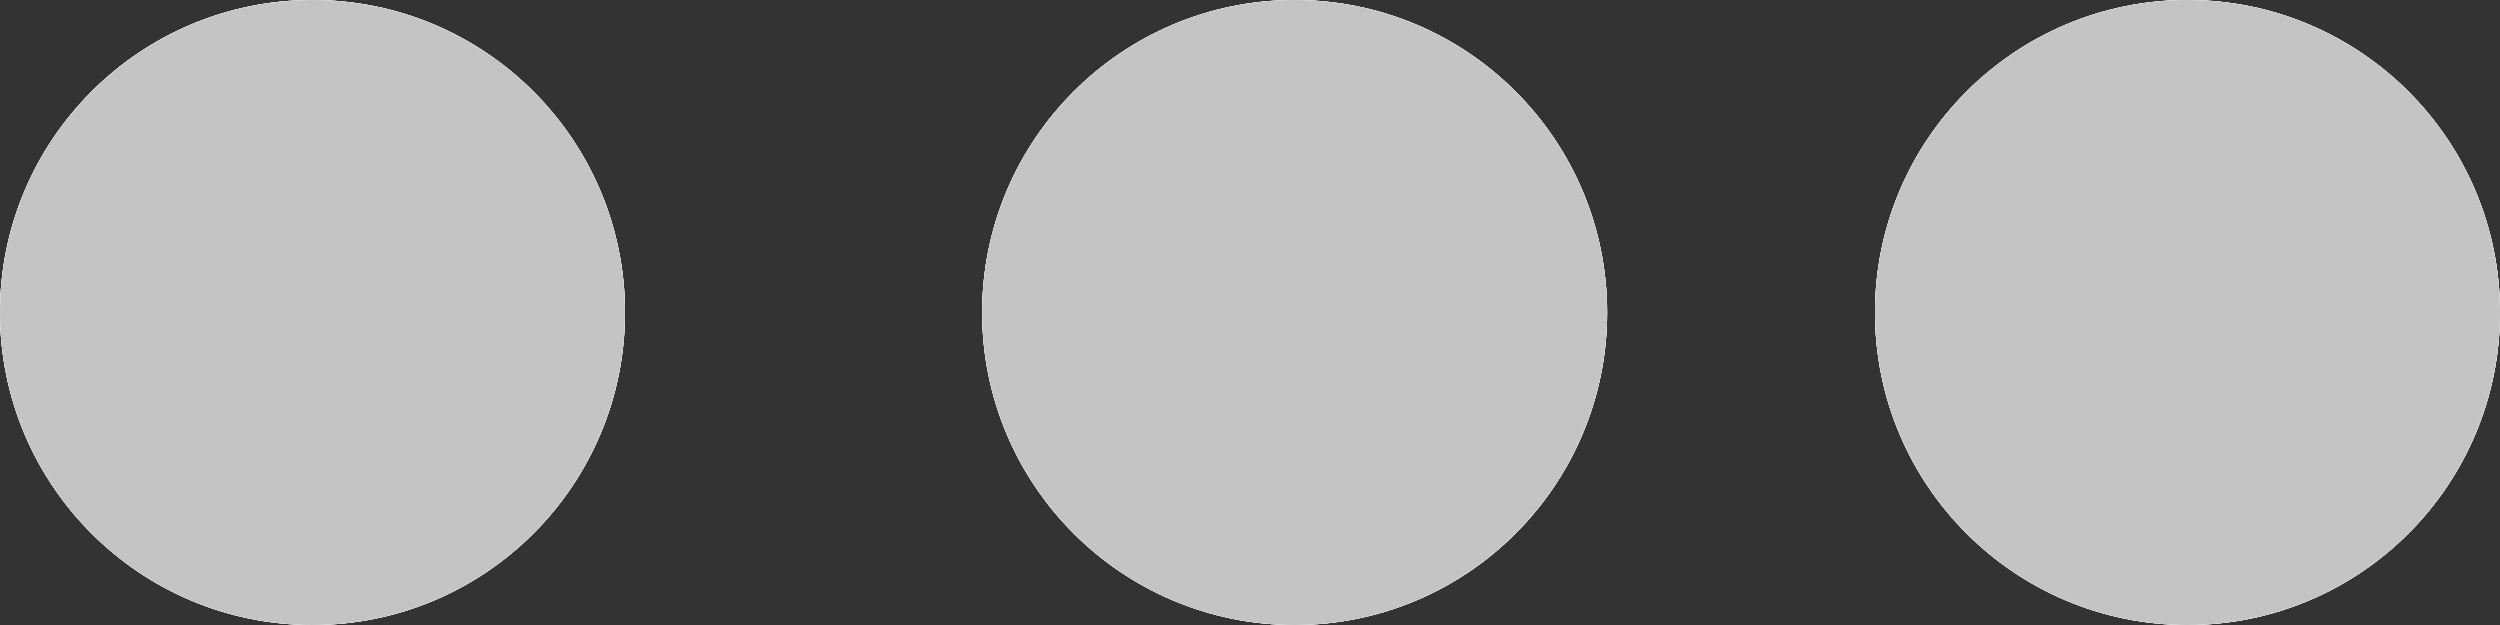 <svg width="28" height="7" viewBox="0 0 28 7" fill="none" xmlns="http://www.w3.org/2000/svg">
<rect x="0" y="0" width="28" height="7" fill="#333333" stroke="none"/>
<circle cx="3.5" cy="3.5" r="3.5" fill="white"/>
<circle cx="3.5" cy="3.5" r="3.5" fill="white"/>
<circle cx="3.5" cy="3.5" r="3.5" fill="white"/>
<circle cx="3.5" cy="3.5" r="3.5" fill="#C4C4C4"/>
<circle cx="14.5" cy="3.5" r="3.5" fill="white"/>
<circle cx="14.5" cy="3.5" r="3.5" fill="white"/>
<circle cx="14.5" cy="3.5" r="3.5" fill="white"/>
<circle cx="14.5" cy="3.5" r="3.5" fill="#C4C4C4"/>
<circle cx="24.5" cy="3.5" r="3.5" fill="white"/>
<circle cx="24.5" cy="3.5" r="3.5" fill="white"/>
<circle cx="24.5" cy="3.5" r="3.5" fill="white"/>
<circle cx="24.5" cy="3.5" r="3.5" fill="#C4C4C4"/>
</svg>

